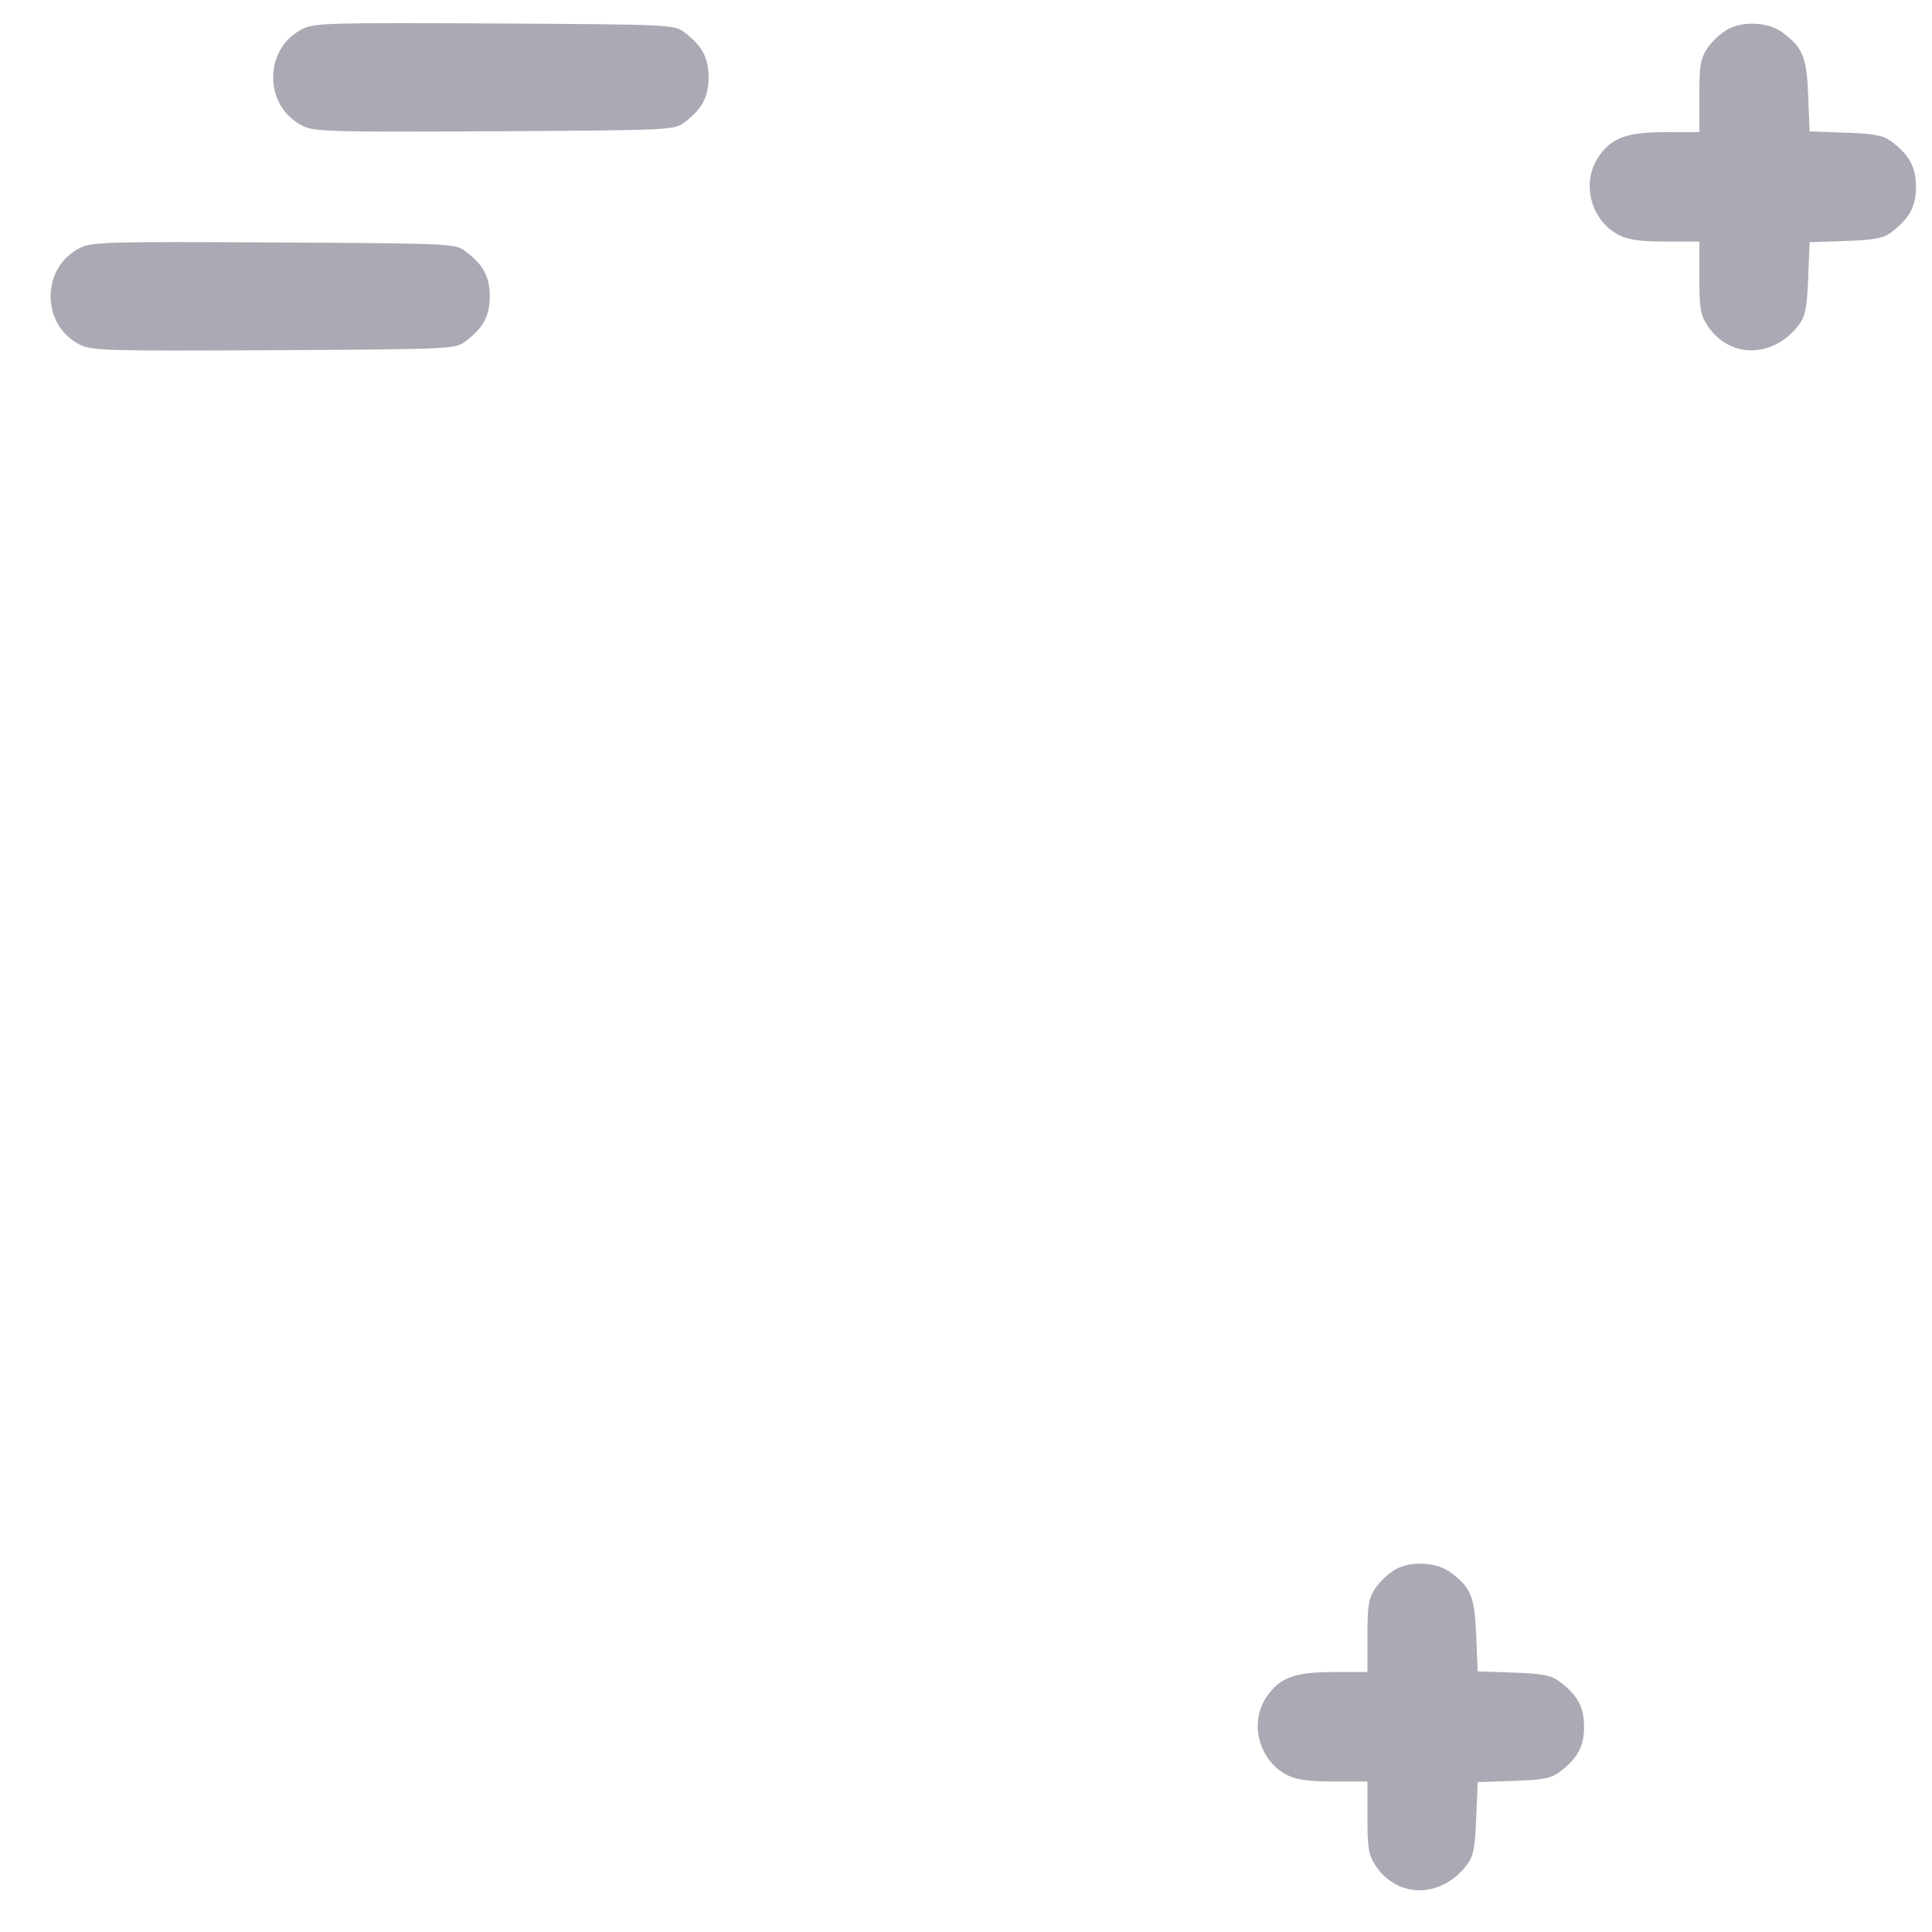 <?xml version="1.0" encoding="UTF-8" standalone="no"?><svg width='34' height='34' viewBox='0 0 34 34' fill='none' xmlns='http://www.w3.org/2000/svg'>
<path opacity='0.4' fill-rule='evenodd' clip-rule='evenodd' d='M5.322 0.51C5.001 0.672 4.807 0.993 4.807 1.361C4.807 1.73 5.001 2.05 5.322 2.213C5.527 2.318 5.793 2.325 8.702 2.31C11.777 2.293 11.863 2.289 12.036 2.16C12.354 1.923 12.47 1.709 12.47 1.361C12.47 1.014 12.354 0.8 12.036 0.563C11.863 0.434 11.777 0.43 8.702 0.413C5.793 0.398 5.527 0.405 5.322 0.51ZM30.421 0.507C30.298 0.571 30.132 0.721 30.052 0.841C29.925 1.031 29.906 1.141 29.906 1.692V2.325L29.312 2.325C28.624 2.325 28.355 2.425 28.126 2.768C27.821 3.225 28 3.89 28.495 4.139C28.66 4.222 28.875 4.251 29.312 4.251L29.906 4.251V4.884C29.906 5.435 29.925 5.545 30.052 5.735C30.443 6.32 31.218 6.306 31.665 5.707C31.77 5.566 31.8 5.409 31.821 4.898L31.846 4.263L32.477 4.241C32.991 4.223 33.139 4.195 33.284 4.087C33.602 3.849 33.718 3.635 33.718 3.288C33.718 2.941 33.602 2.727 33.284 2.489C33.139 2.381 32.991 2.353 32.477 2.335L31.846 2.313L31.821 1.679C31.794 1 31.728 0.839 31.37 0.572C31.133 0.394 30.696 0.365 30.421 0.507ZM1.406 4.363C1.085 4.526 0.891 4.846 0.891 5.215C0.891 5.583 1.085 5.904 1.406 6.066C1.612 6.171 1.879 6.178 4.818 6.163C7.925 6.146 8.012 6.142 8.184 6.013C8.503 5.776 8.619 5.562 8.619 5.215C8.619 4.867 8.503 4.654 8.184 4.416C8.012 4.287 7.925 4.283 4.818 4.267C1.879 4.251 1.612 4.259 1.406 4.363ZM24.579 27.607C24.457 27.671 24.291 27.822 24.21 27.942C24.084 28.131 24.065 28.241 24.065 28.792V29.425L23.471 29.425C22.782 29.425 22.513 29.526 22.285 29.868C21.979 30.325 22.158 30.99 22.654 31.239C22.818 31.322 23.034 31.352 23.471 31.352L24.065 31.352V31.984C24.065 32.535 24.084 32.645 24.21 32.835C24.601 33.42 25.376 33.407 25.824 32.807C25.929 32.666 25.959 32.509 25.979 31.998L26.005 31.363L26.635 31.341C27.149 31.324 27.298 31.295 27.442 31.187C27.761 30.949 27.877 30.735 27.877 30.388C27.877 30.041 27.761 29.828 27.442 29.59C27.298 29.482 27.149 29.453 26.635 29.435L26.005 29.413L25.979 28.779C25.952 28.101 25.887 27.939 25.528 27.672C25.291 27.495 24.854 27.465 24.579 27.607Z' fill='#2C2B46'/>
</svg>
